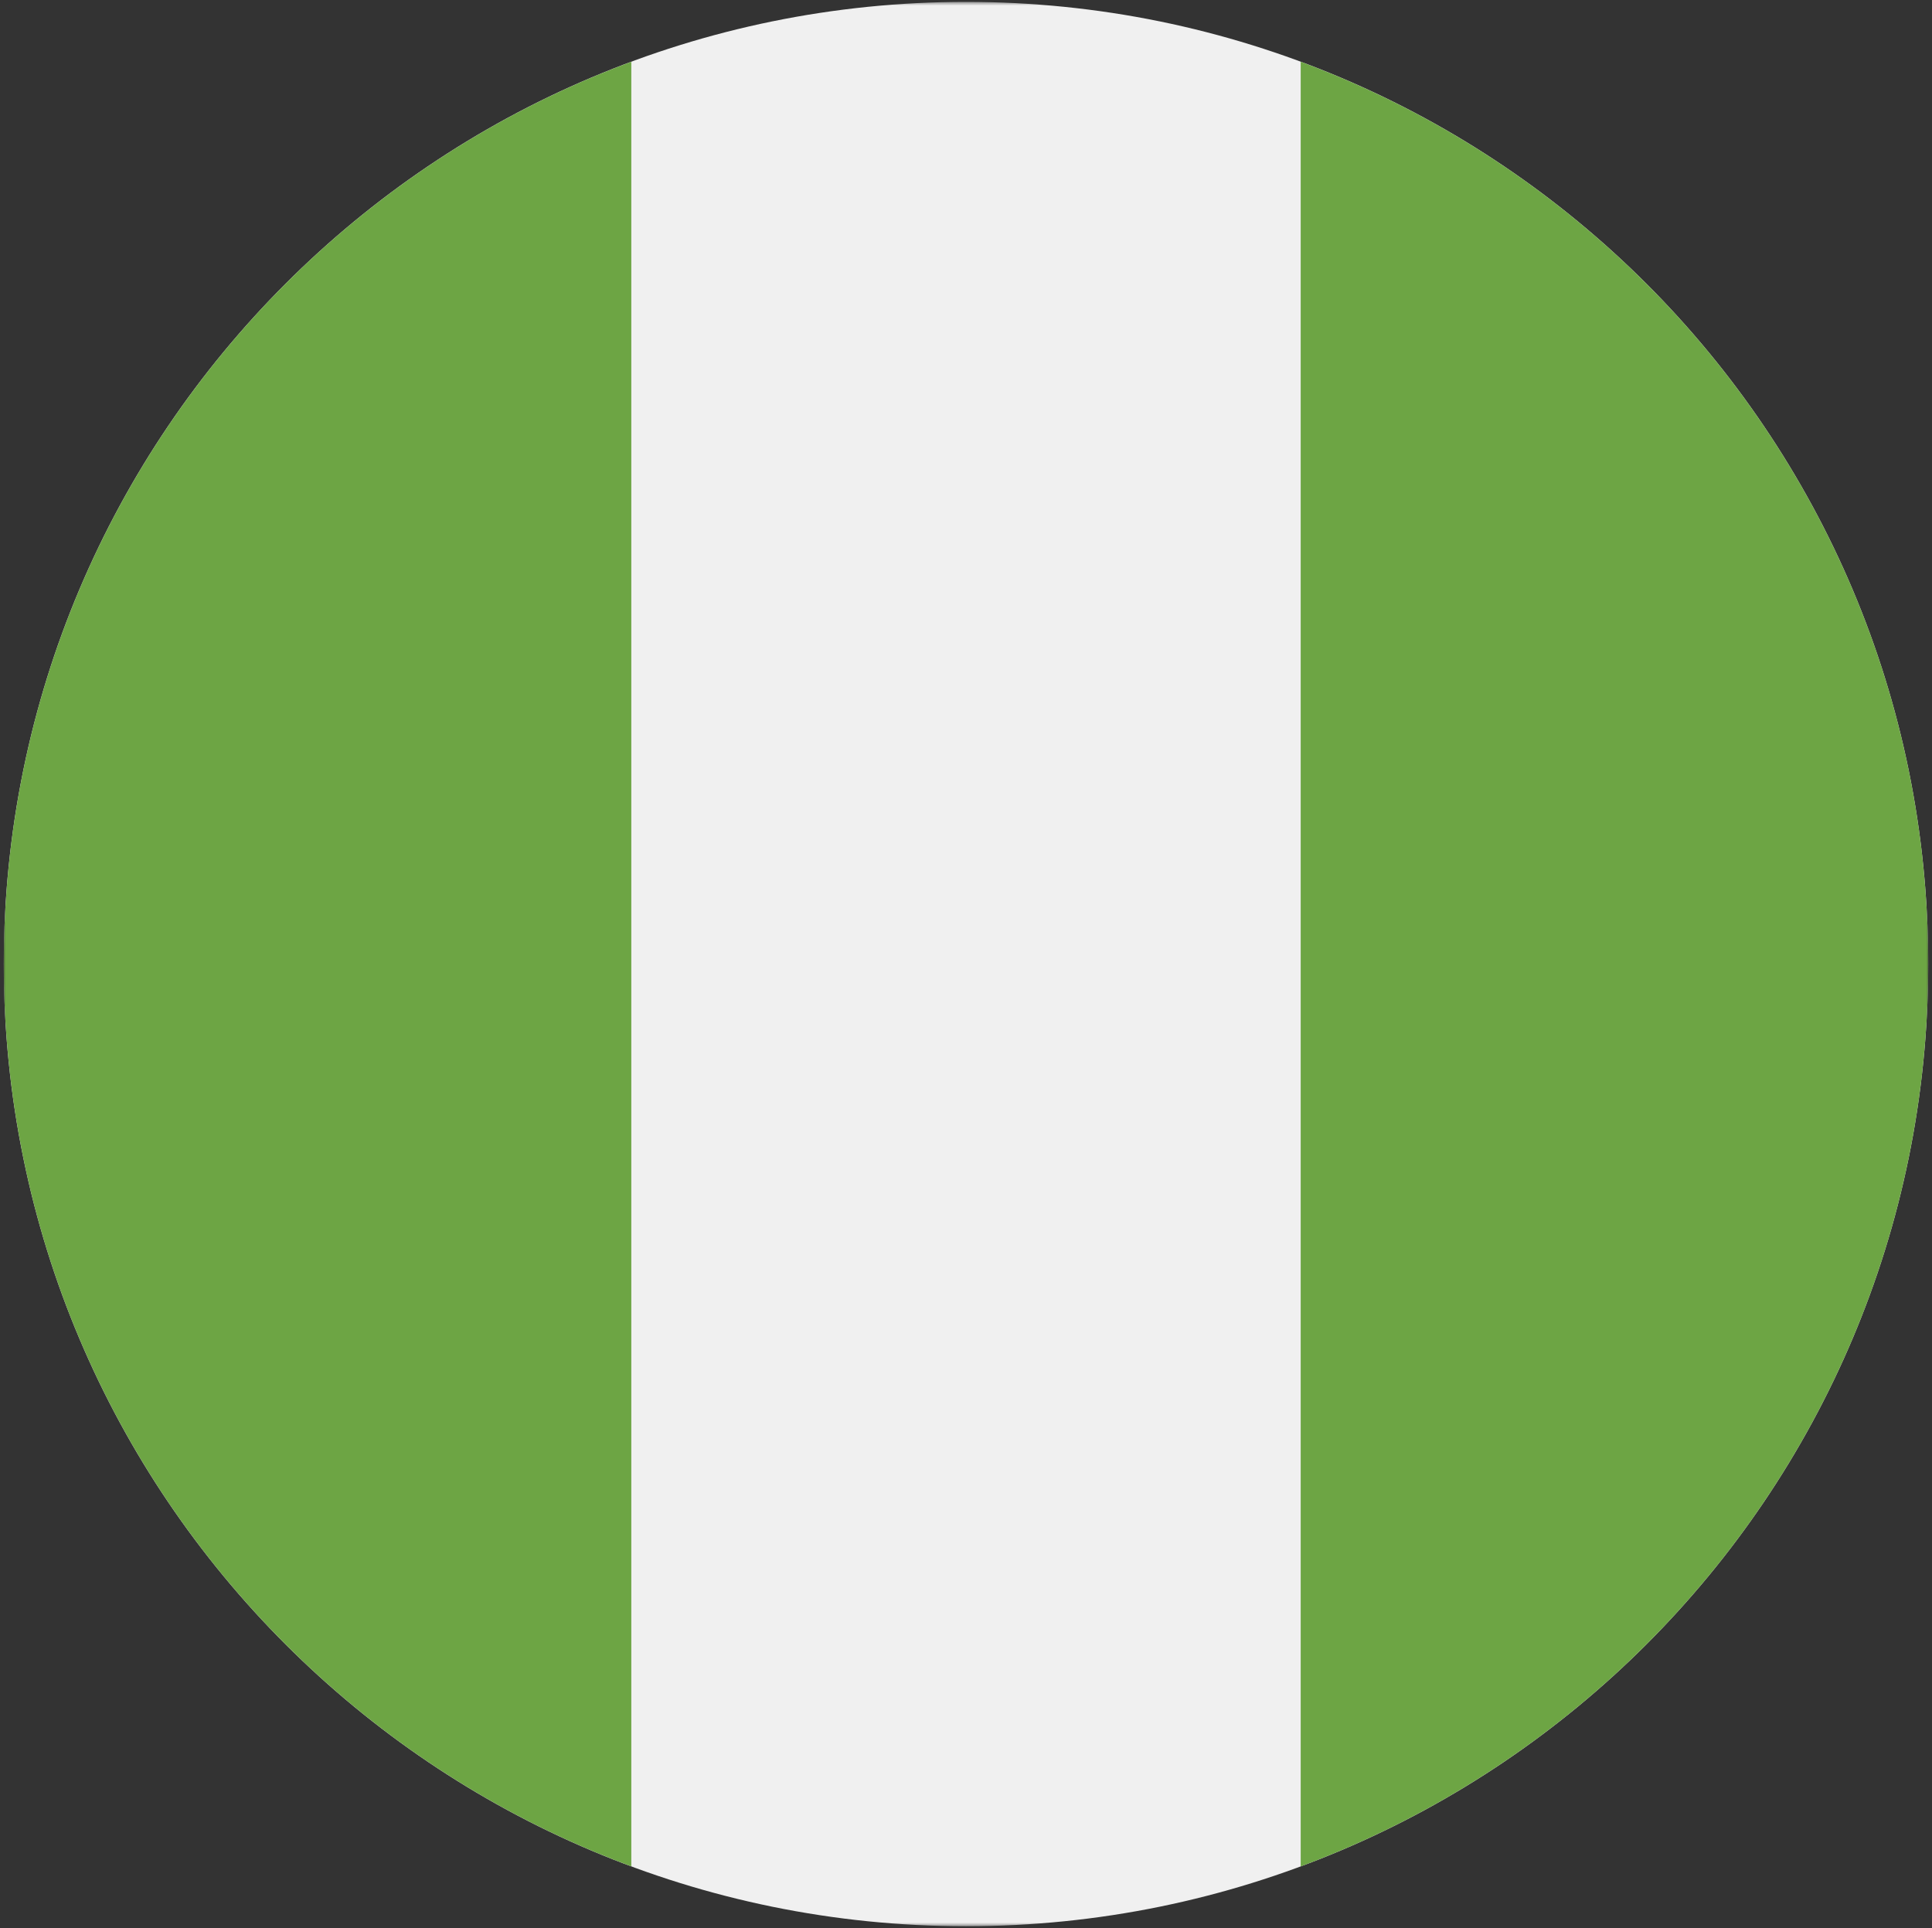 <svg width="514" height="513" fill="none" xmlns="http://www.w3.org/2000/svg"><rect width="100%" height="100%" fill="#333333" stroke="none"/><mask id="a" style="mask-type:luminance" maskUnits="userSpaceOnUse" x="1" y="0" width="512" height="513"><path d="M513 .5H1v512h512V.5z" fill="#fff"/></mask><g mask="url(#a)"><path d="M257 512.5c141.385 0 256-114.615 256-256S398.385.5 257 .5 1 115.115 1 256.5s114.615 256 256 256z" fill="#F0F0F0"/><path d="M1 256.502C1 366.574 70.472 460.408 167.957 496.58V16.426C70.472 52.596 1 146.432 1 256.502zm512 0c0-110.07-69.472-203.906-166.957-240.076V496.58C443.528 460.408 513 366.574 513 256.502z" fill="#6DA544"/></g></svg>